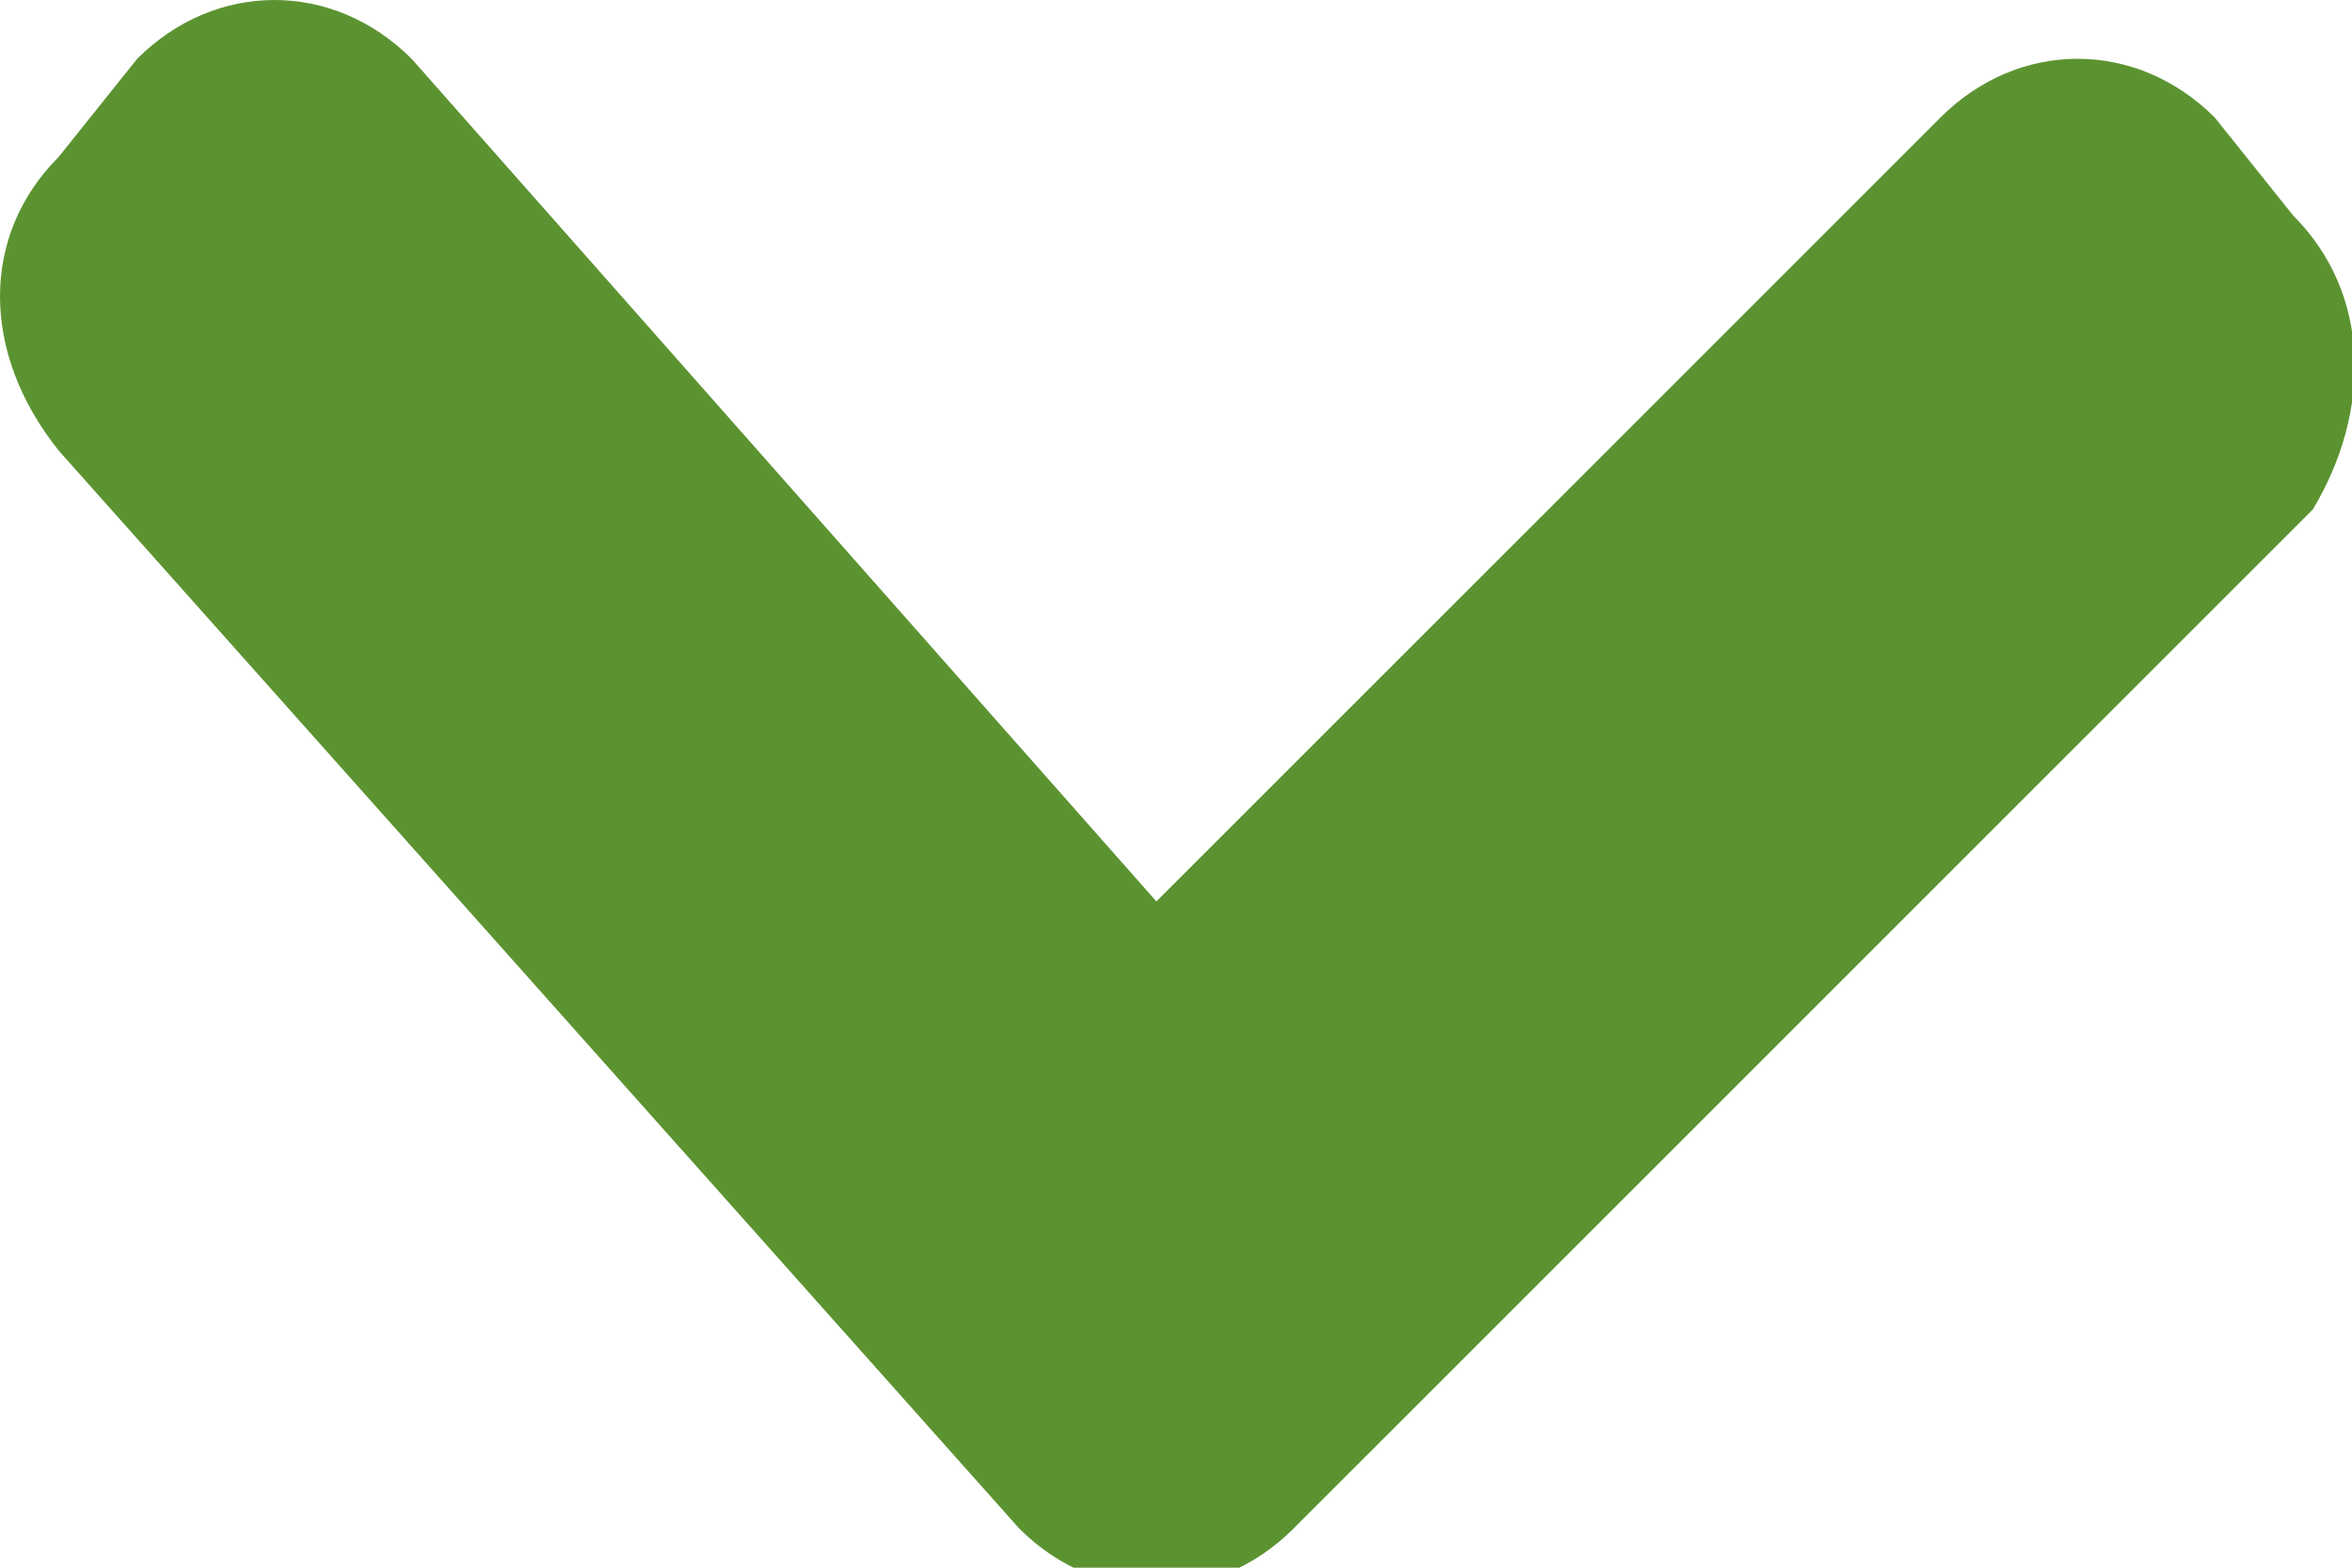 <?xml version="1.0" encoding="utf-8"?>
<!-- Generator: Adobe Illustrator 19.0.0, SVG Export Plug-In . SVG Version: 6.00 Build 0)  -->
<svg version="1.1" id="Layer_1" xmlns="http://www.w3.org/2000/svg" xmlns:xlink="http://www.w3.org/1999/xlink" x="0px" y="0px"
	 viewBox="0 0 12 8" style="enable-background:new 0 0 12 8;" xml:space="preserve">
<style type="text/css">
	.st0{fill-rule:evenodd;clip-rule:evenodd;fill:#5C9331;}
</style>
<path id="XMLID_17_" class="st0" d="M11.7,1.1l-0.4-0.5c-0.4-0.4-1-0.4-1.4,0l-4,4L2.1,0.3c-0.4-0.4-1-0.4-1.4,0L0.3,0.8
	c-0.4,0.4-0.4,1,0,1.5l4.9,5.5c0.4,0.4,1,0.4,1.4,0l5.2-5.2C12.1,2.1,12.1,1.5,11.7,1.1z"/>
</svg>
